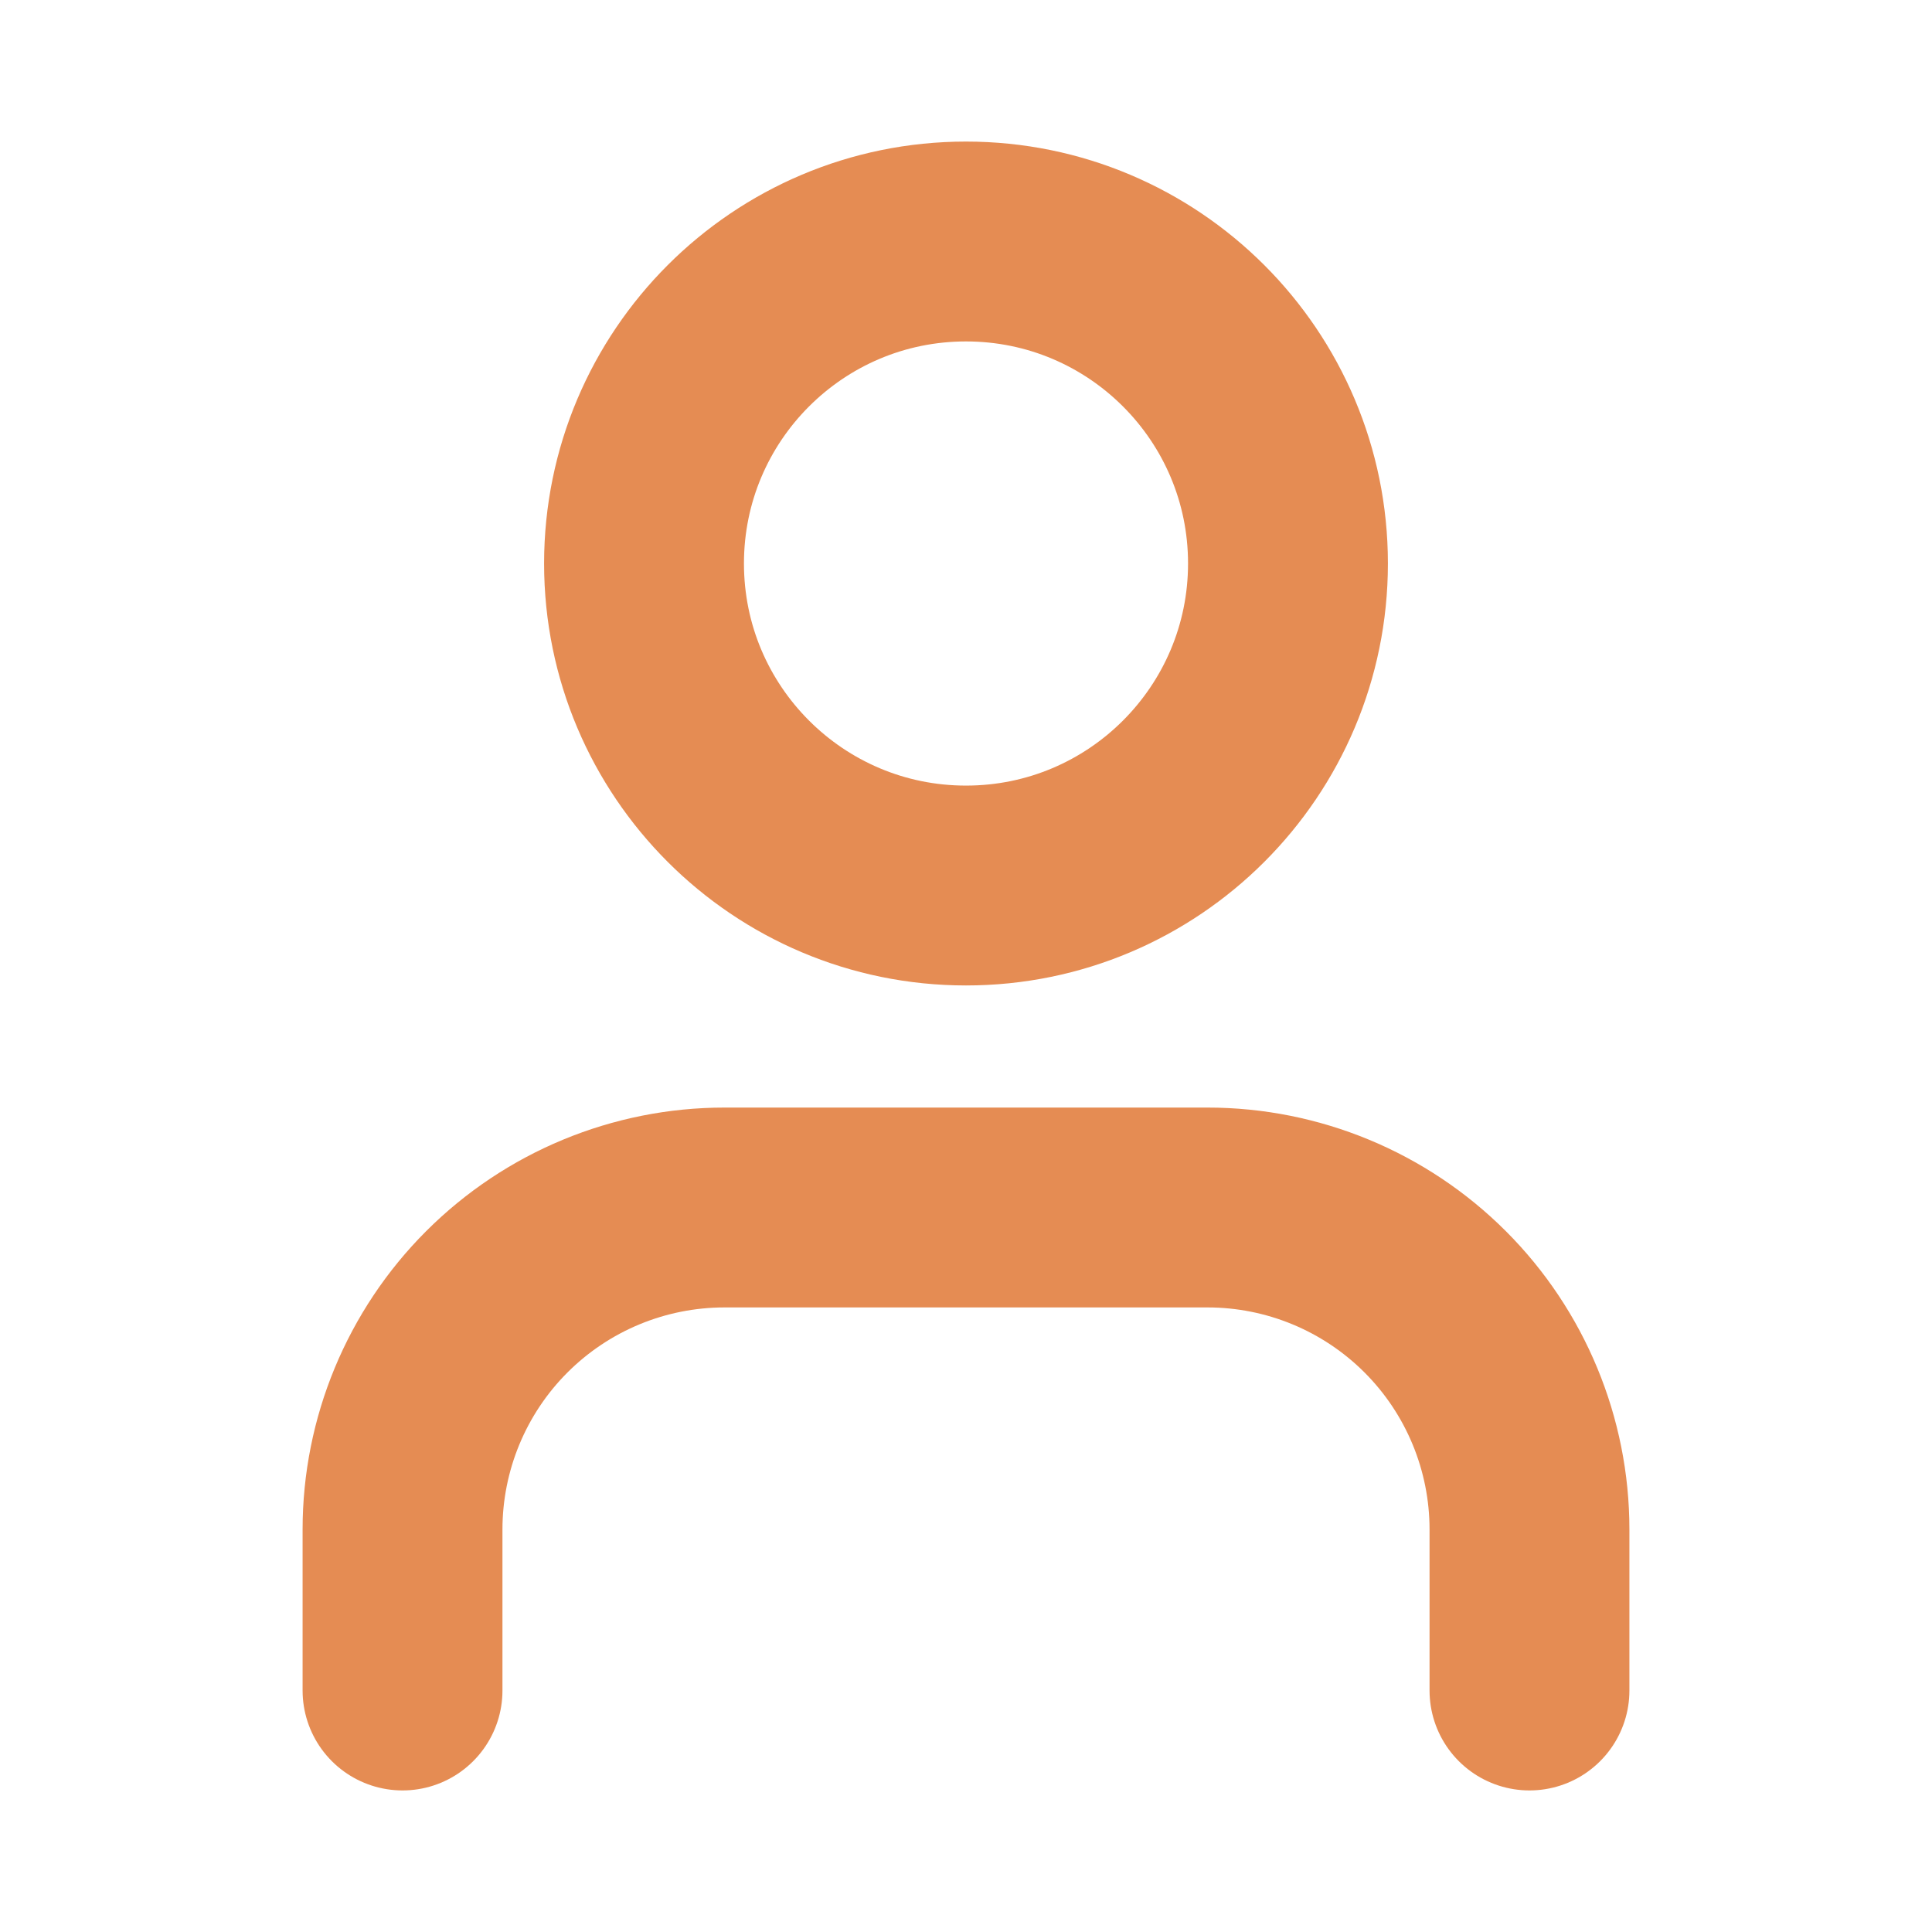 <svg width="29" height="29" viewBox="0 0 29 29" fill="none" xmlns="http://www.w3.org/2000/svg">
<path d="M22.958 25.375V22.958C22.958 21.677 22.449 20.447 21.543 19.541C20.636 18.634 19.407 18.125 18.125 18.125H10.875C9.593 18.125 8.364 18.634 7.457 19.541C6.551 20.447 6.042 21.677 6.042 22.958V25.375" stroke="#E58C53" stroke-width="3" stroke-linecap="round" stroke-linejoin="round"/>
<path d="M14.5 13.292C17.169 13.292 19.333 11.128 19.333 8.458C19.333 5.789 17.169 3.625 14.5 3.625C11.831 3.625 9.667 5.789 9.667 8.458C9.667 11.128 11.831 13.292 14.5 13.292Z" stroke="#E58C53" stroke-width="3" stroke-linecap="round" stroke-linejoin="round"/>
</svg>

